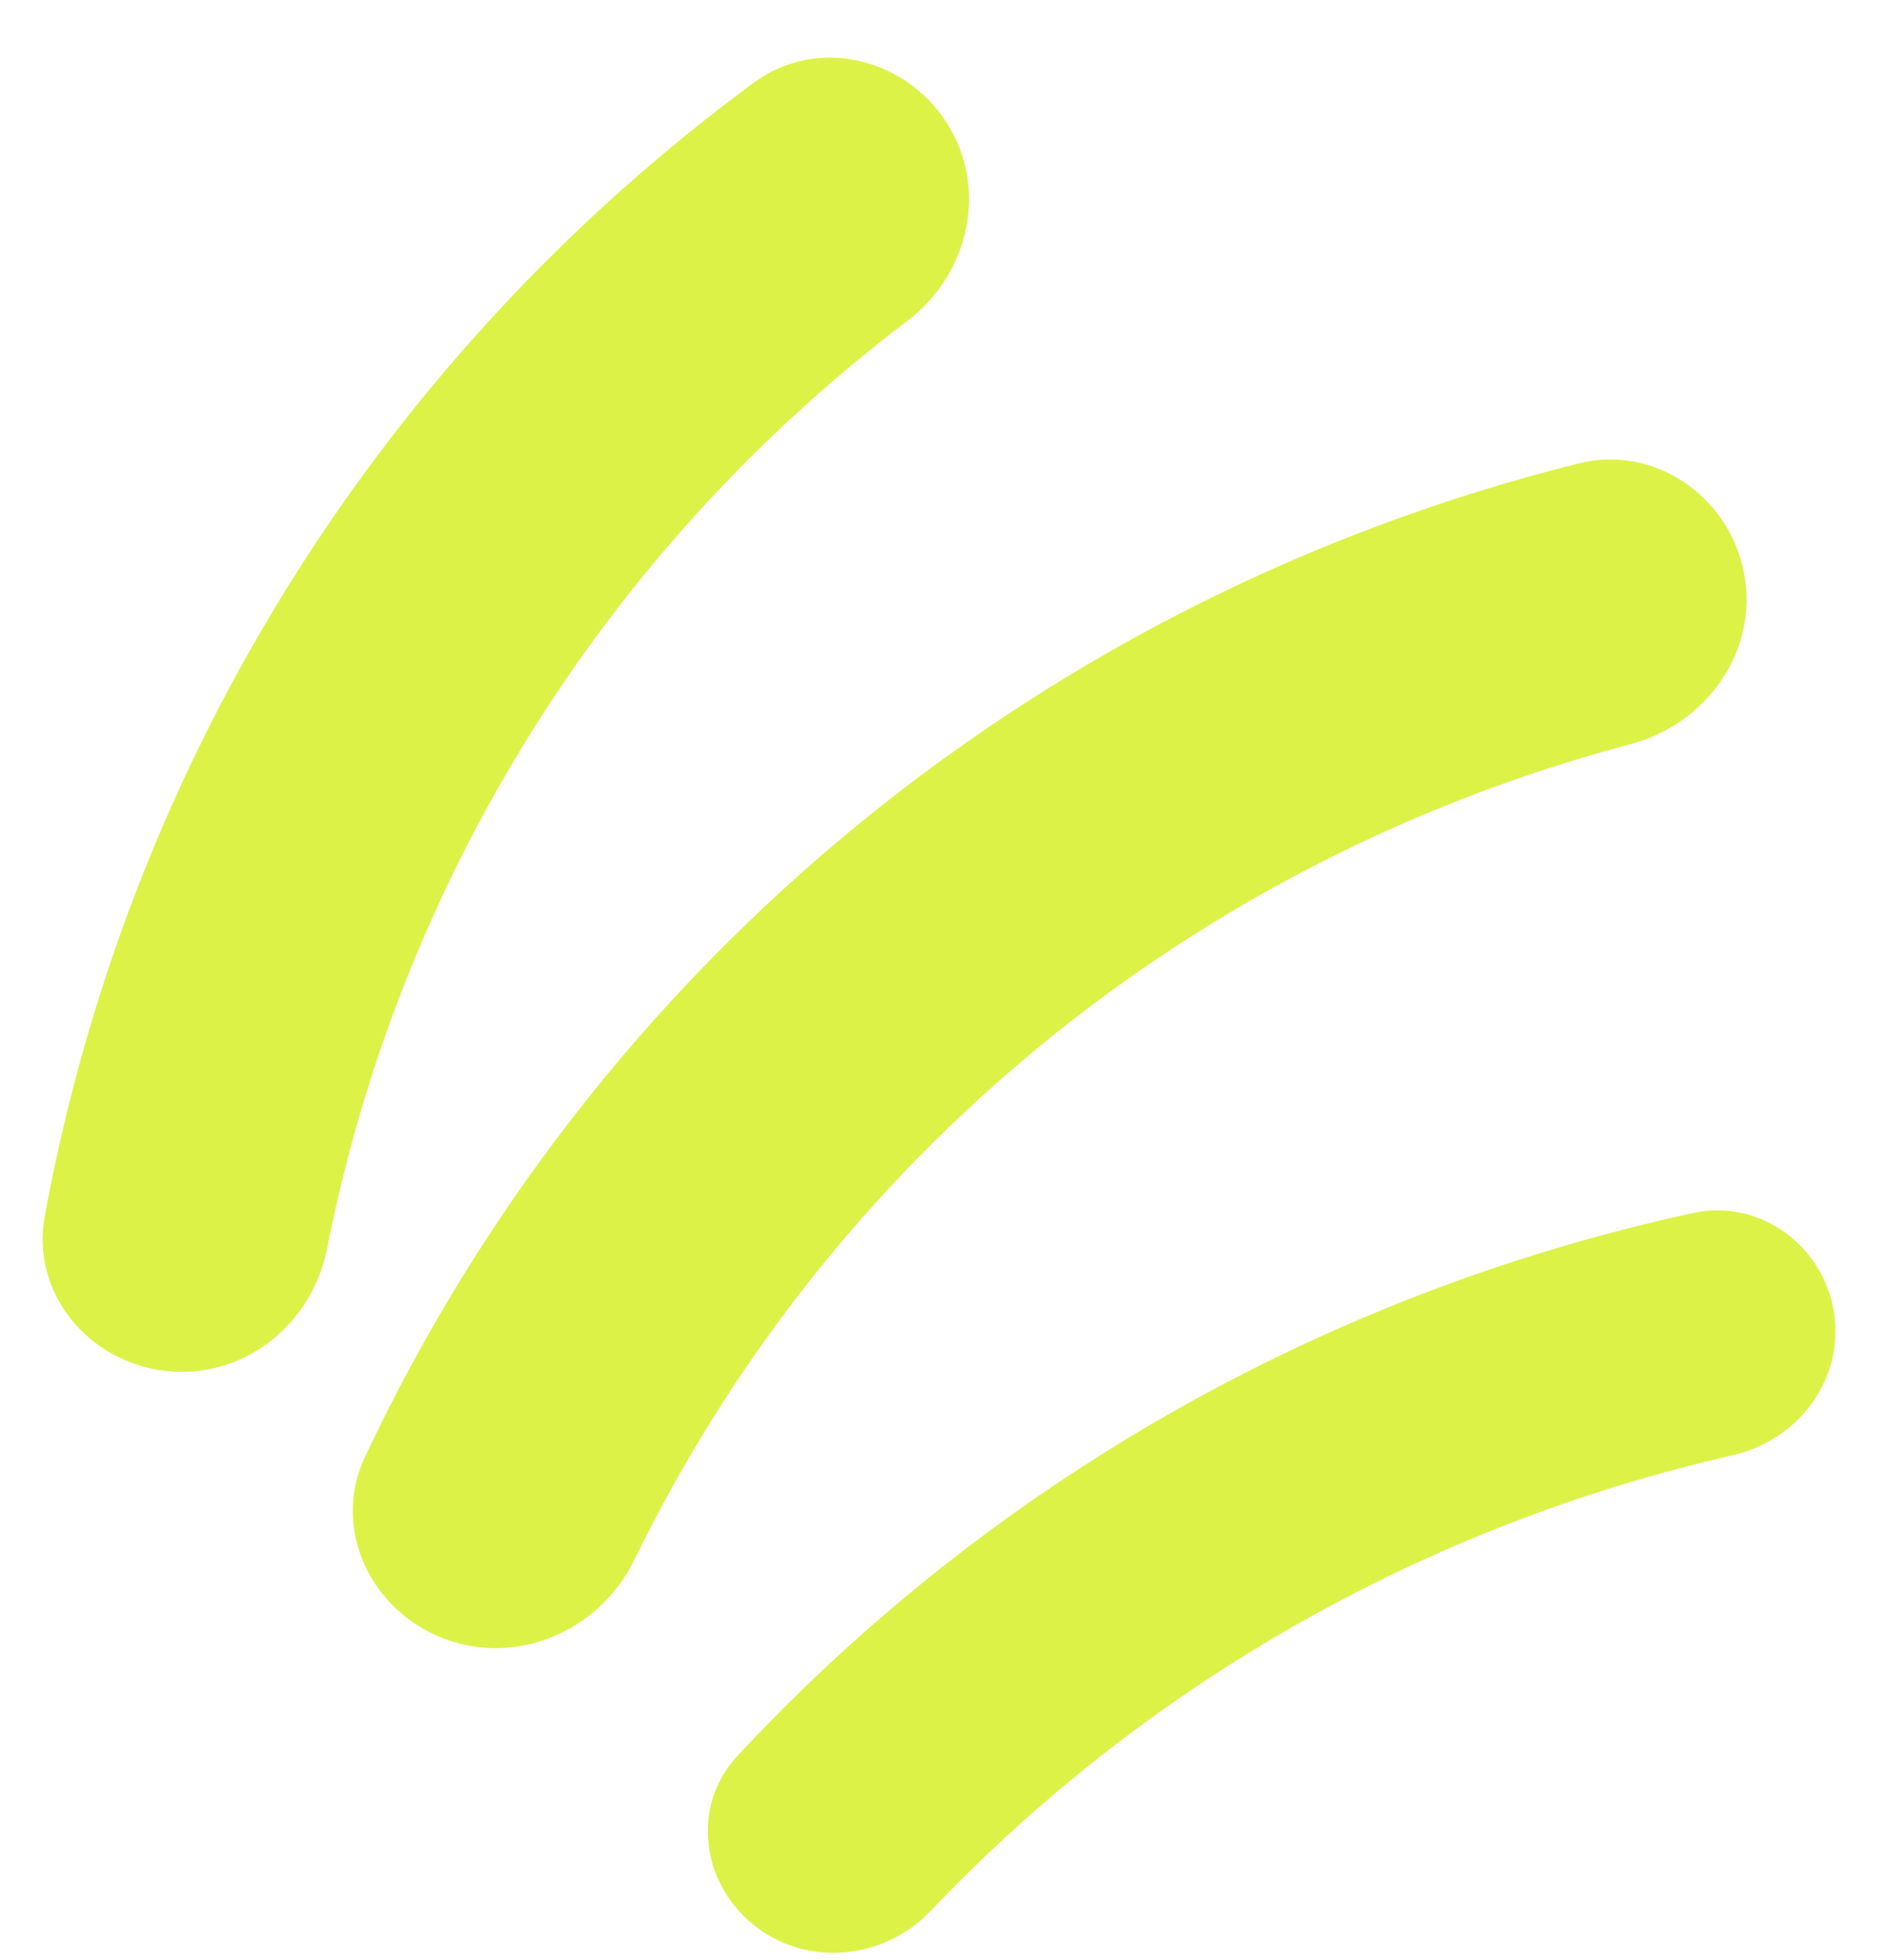 <svg width="26" height="27" viewBox="0 0 26 27" fill="none" xmlns="http://www.w3.org/2000/svg">
<path d="M25.267 18.068C25.117 17.149 24.242 16.51 23.328 16.709C18.258 17.811 13.665 20.42 10.16 24.187C9.528 24.866 9.653 25.93 10.387 26.518C11.121 27.105 12.186 26.993 12.825 26.32C15.794 23.194 19.637 21.011 23.875 20.045C24.787 19.837 25.418 18.986 25.267 18.068Z" fill="#DDF247"/>
<path d="M13.041 1.687C12.46 0.784 11.249 0.504 10.39 1.136C7.847 3.008 5.681 5.34 4.005 8.017C2.33 10.694 1.183 13.659 0.616 16.757C0.425 17.803 1.211 18.762 2.281 18.884C3.352 19.006 4.301 18.244 4.506 17.2C5.004 14.678 5.957 12.264 7.326 10.077C8.694 7.89 10.45 5.975 12.504 4.418C13.354 3.774 13.623 2.59 13.041 1.687Z" fill="#DDF247"/>
<path d="M24.032 7.907C23.836 6.843 22.804 6.121 21.75 6.384C18.11 7.293 14.718 8.989 11.821 11.36C8.924 13.732 6.607 16.709 5.027 20.073C4.569 21.048 5.097 22.183 6.119 22.572C7.141 22.96 8.269 22.453 8.741 21.485C10.073 18.75 11.986 16.327 14.358 14.385C16.731 12.443 19.496 11.036 22.464 10.251C23.514 9.973 24.228 8.972 24.032 7.907Z" fill="#DDF247"/>
</svg>
